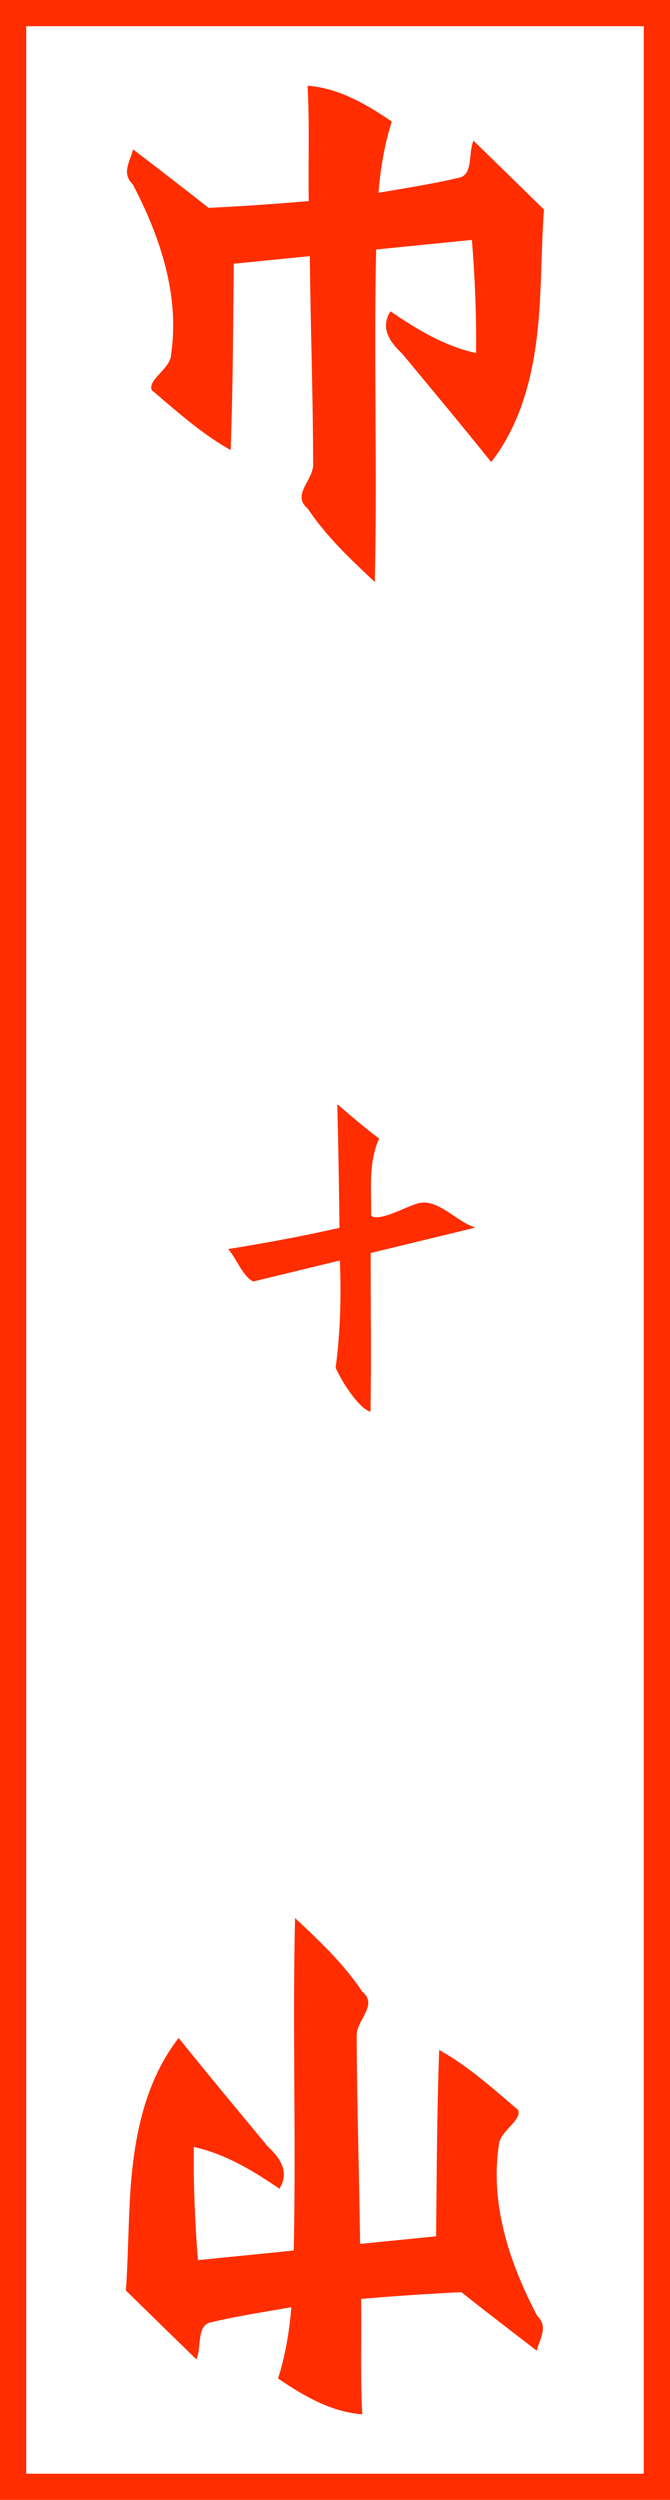 <?xml version="1.0" encoding="UTF-8"?>
<svg width="21.242mm" height="79.239mm" version="1.1" viewBox="0 0 75.266 280.769"
   xmlns="http://www.w3.org/2000/svg" xmlns:cc="http://creativecommons.org/ns#"
   xmlns:dc="http://purl.org/dc/elements/1.1/" xmlns:rdf="http://www.w3.org/1999/02/22-rdf-syntax-ns#">
   <g transform="translate(-315.04 -181.98)" shape-rendering="auto">
      <g transform="translate(733.51 -591.67)" fill-rule="evenodd">
         <path
            d="m-383.92 783.28c0.236 4.315 0.061 8.638 0.133 12.956-3.748 0.325-7.502 0.572-11.259 0.762-2.797-2.228-5.642-4.396-8.476-6.577-0.316 1.363-1.35 2.653-0.029 3.939 3.067 5.851 5.305 12.497 4.288 19.177-0.072 1.531-2.661 2.761-2.152 3.937 2.827 2.394 5.601 4.908 8.855 6.723 0.261-6.973 0.279-13.951 0.349-20.927 2.847-0.284 5.693-0.568 8.54-0.853 0.085 7.749 0.36 15.501 0.381 23.247 0.111 1.919-2.502 3.514-0.615 5.1 2.076 3.119 4.819 5.705 7.539 8.251 0.3-12.446-0.127-24.897 0.152-37.343 3.586-0.359 7.172-0.718 10.758-1.077 0.337 4.227 0.513 8.469 0.465 12.709-3.531-0.779-6.671-2.666-9.617-4.694-1.178 1.895-0.084 3.445 1.321 4.765 3.35 4.042 6.71 8.077 9.998 12.17 4.208-5.413 5.239-12.459 5.524-19.117 0.153-3.081 0.183-6.168 0.402-9.246-2.633-2.58-5.27-5.157-7.912-7.727-0.632 1.338 0.029 3.921-1.73 4.175-2.954 0.701-5.958 1.15-8.947 1.675 0.226-2.707 0.666-5.412 1.497-8.003-2.846-1.933-5.951-3.767-9.463-4.021z"
            fill="#ff2d00" />
         <path
            d="m-377.77 1044.8c-0.236-4.315-0.06-8.638-0.133-12.956 3.748-0.325 7.502-0.572 11.259-0.762 2.797 2.228 5.642 4.396 8.476 6.577 0.316-1.363 1.35-2.653 0.029-3.939-3.067-5.851-5.305-12.497-4.288-19.177 0.072-1.531 2.661-2.761 2.152-3.937-2.827-2.394-5.601-4.908-8.855-6.723-0.261 6.973-0.279 13.951-0.349 20.928-2.847 0.284-5.693 0.568-8.54 0.853-0.085-7.749-0.36-15.501-0.381-23.247-0.111-1.919 2.502-3.514 0.615-5.1-2.076-3.119-4.819-5.705-7.539-8.251-0.3 12.446 0.127 24.897-0.152 37.343-3.586 0.359-7.172 0.718-10.758 1.077-0.337-4.227-0.513-8.469-0.465-12.709 3.531 0.779 6.671 2.667 9.617 4.694 1.177-1.895 0.084-3.445-1.321-4.765-3.35-4.042-6.71-8.077-9.998-12.17-4.208 5.413-5.239 12.459-5.525 19.117-0.153 3.081-0.183 6.168-0.402 9.246 2.633 2.58 5.27 5.157 7.912 7.727 0.632-1.338-0.029-3.921 1.73-4.174 2.954-0.701 5.958-1.15 8.947-1.675-0.227 2.707-0.666 5.412-1.497 8.003 2.846 1.933 5.951 3.767 9.463 4.021z"
            fill="#ff2d00" />
         <path
            d="m-380.58 897.66c0.121 4.629 0.192 9.259 0.246 13.889-4.14 0.941-8.317 1.708-12.508 2.385 0.968 1.104 1.652 3.11 2.837 3.64 3.238-0.786 6.477-1.571 9.715-2.357 0.157 4.018 0.06 8.058-0.478 12.047 0.794 1.761 2.671 4.607 3.922 4.939 0.091-5.942 0.01-11.884 0.018-17.826 3.92-0.951 7.84-1.902 11.76-2.853-2.217-0.696-4.364-3.493-6.647-2.664-1.473 0.471-4.2 2.026-5.067 1.32 0.054-2.892-0.336-5.941 0.908-8.657-1.635-1.204-3.162-2.547-4.707-3.861z"
            fill="#ff2d00" />
      </g>
      <path d="m315.04 181.98v280.77h75.266v-280.77zm2.945 2.945h69.375v274.88h-69.375z" fill="#ff2d00" />
   </g>
</svg>